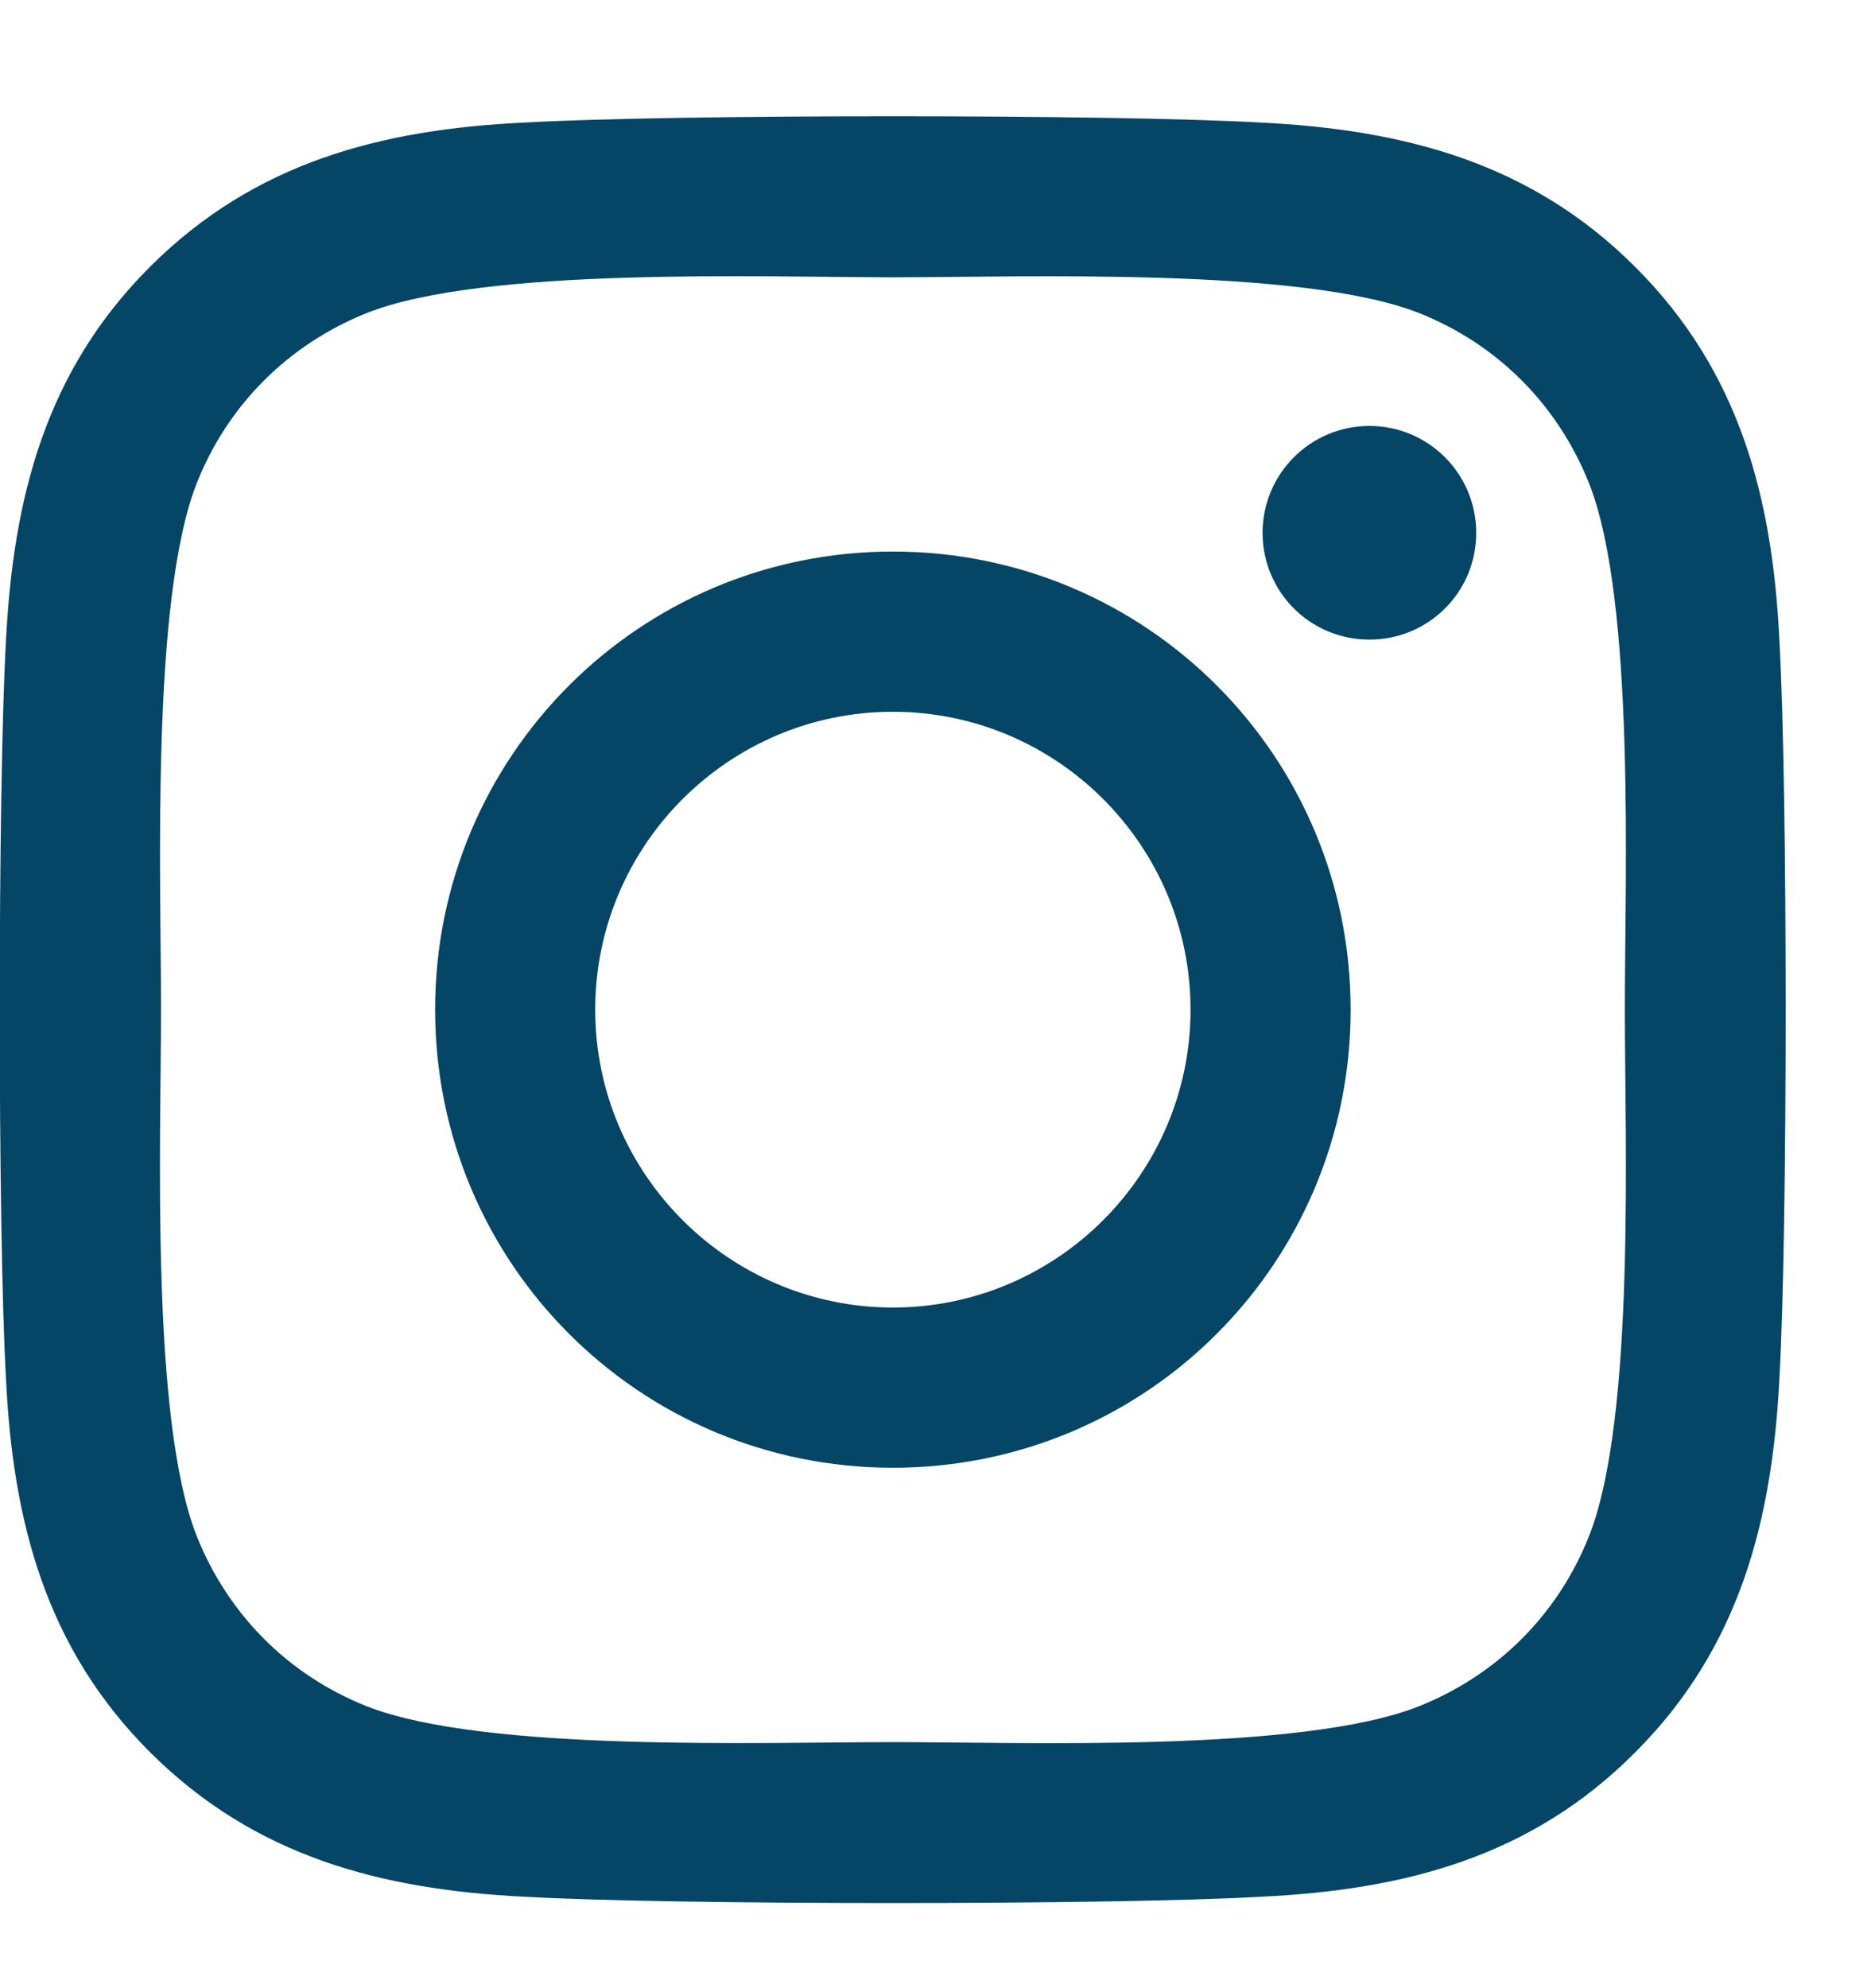 <svg width="16" height="17" viewBox="0 0 16 17" fill="none" xmlns="http://www.w3.org/2000/svg">
<path d="M7.636 4.716C5.469 4.716 3.721 6.465 3.721 8.633C3.721 10.801 5.469 12.55 7.636 12.55C9.803 12.55 11.55 10.801 11.55 8.633C11.55 6.465 9.803 4.716 7.636 4.716ZM7.636 11.18C6.235 11.18 5.09 10.038 5.09 8.633C5.09 7.229 6.232 6.086 7.636 6.086C9.039 6.086 10.181 7.229 10.181 8.633C10.181 10.038 9.036 11.18 7.636 11.18ZM12.624 4.556C12.624 5.064 12.215 5.469 11.711 5.469C11.203 5.469 10.797 5.06 10.797 4.556C10.797 4.051 11.206 3.642 11.711 3.642C12.215 3.642 12.624 4.051 12.624 4.556ZM15.217 5.483C15.159 4.259 14.879 3.175 13.983 2.282C13.091 1.389 12.007 1.109 10.784 1.048C9.523 0.976 5.745 0.976 4.484 1.048C3.264 1.106 2.181 1.385 1.285 2.279C0.389 3.172 0.113 4.256 0.051 5.48C-0.02 6.741 -0.02 10.522 0.051 11.783C0.109 13.007 0.389 14.091 1.285 14.984C2.181 15.877 3.261 16.157 4.484 16.218C5.745 16.29 9.523 16.29 10.784 16.218C12.007 16.16 13.091 15.881 13.983 14.984C14.876 14.091 15.155 13.007 15.217 11.783C15.288 10.522 15.288 6.744 15.217 5.483ZM13.588 13.136C13.322 13.805 12.808 14.319 12.136 14.589C11.131 14.988 8.746 14.896 7.636 14.896C6.525 14.896 4.136 14.984 3.135 14.589C2.467 14.323 1.952 13.808 1.683 13.136C1.285 12.131 1.377 9.744 1.377 8.633C1.377 7.522 1.288 5.132 1.683 4.13C1.949 3.461 2.464 2.947 3.135 2.677C4.14 2.279 6.525 2.371 7.636 2.371C8.746 2.371 11.135 2.282 12.136 2.677C12.804 2.943 13.319 3.458 13.588 4.13C13.987 5.135 13.895 7.522 13.895 8.633C13.895 9.744 13.987 12.134 13.588 13.136Z" fill="#054565"/>
</svg>
